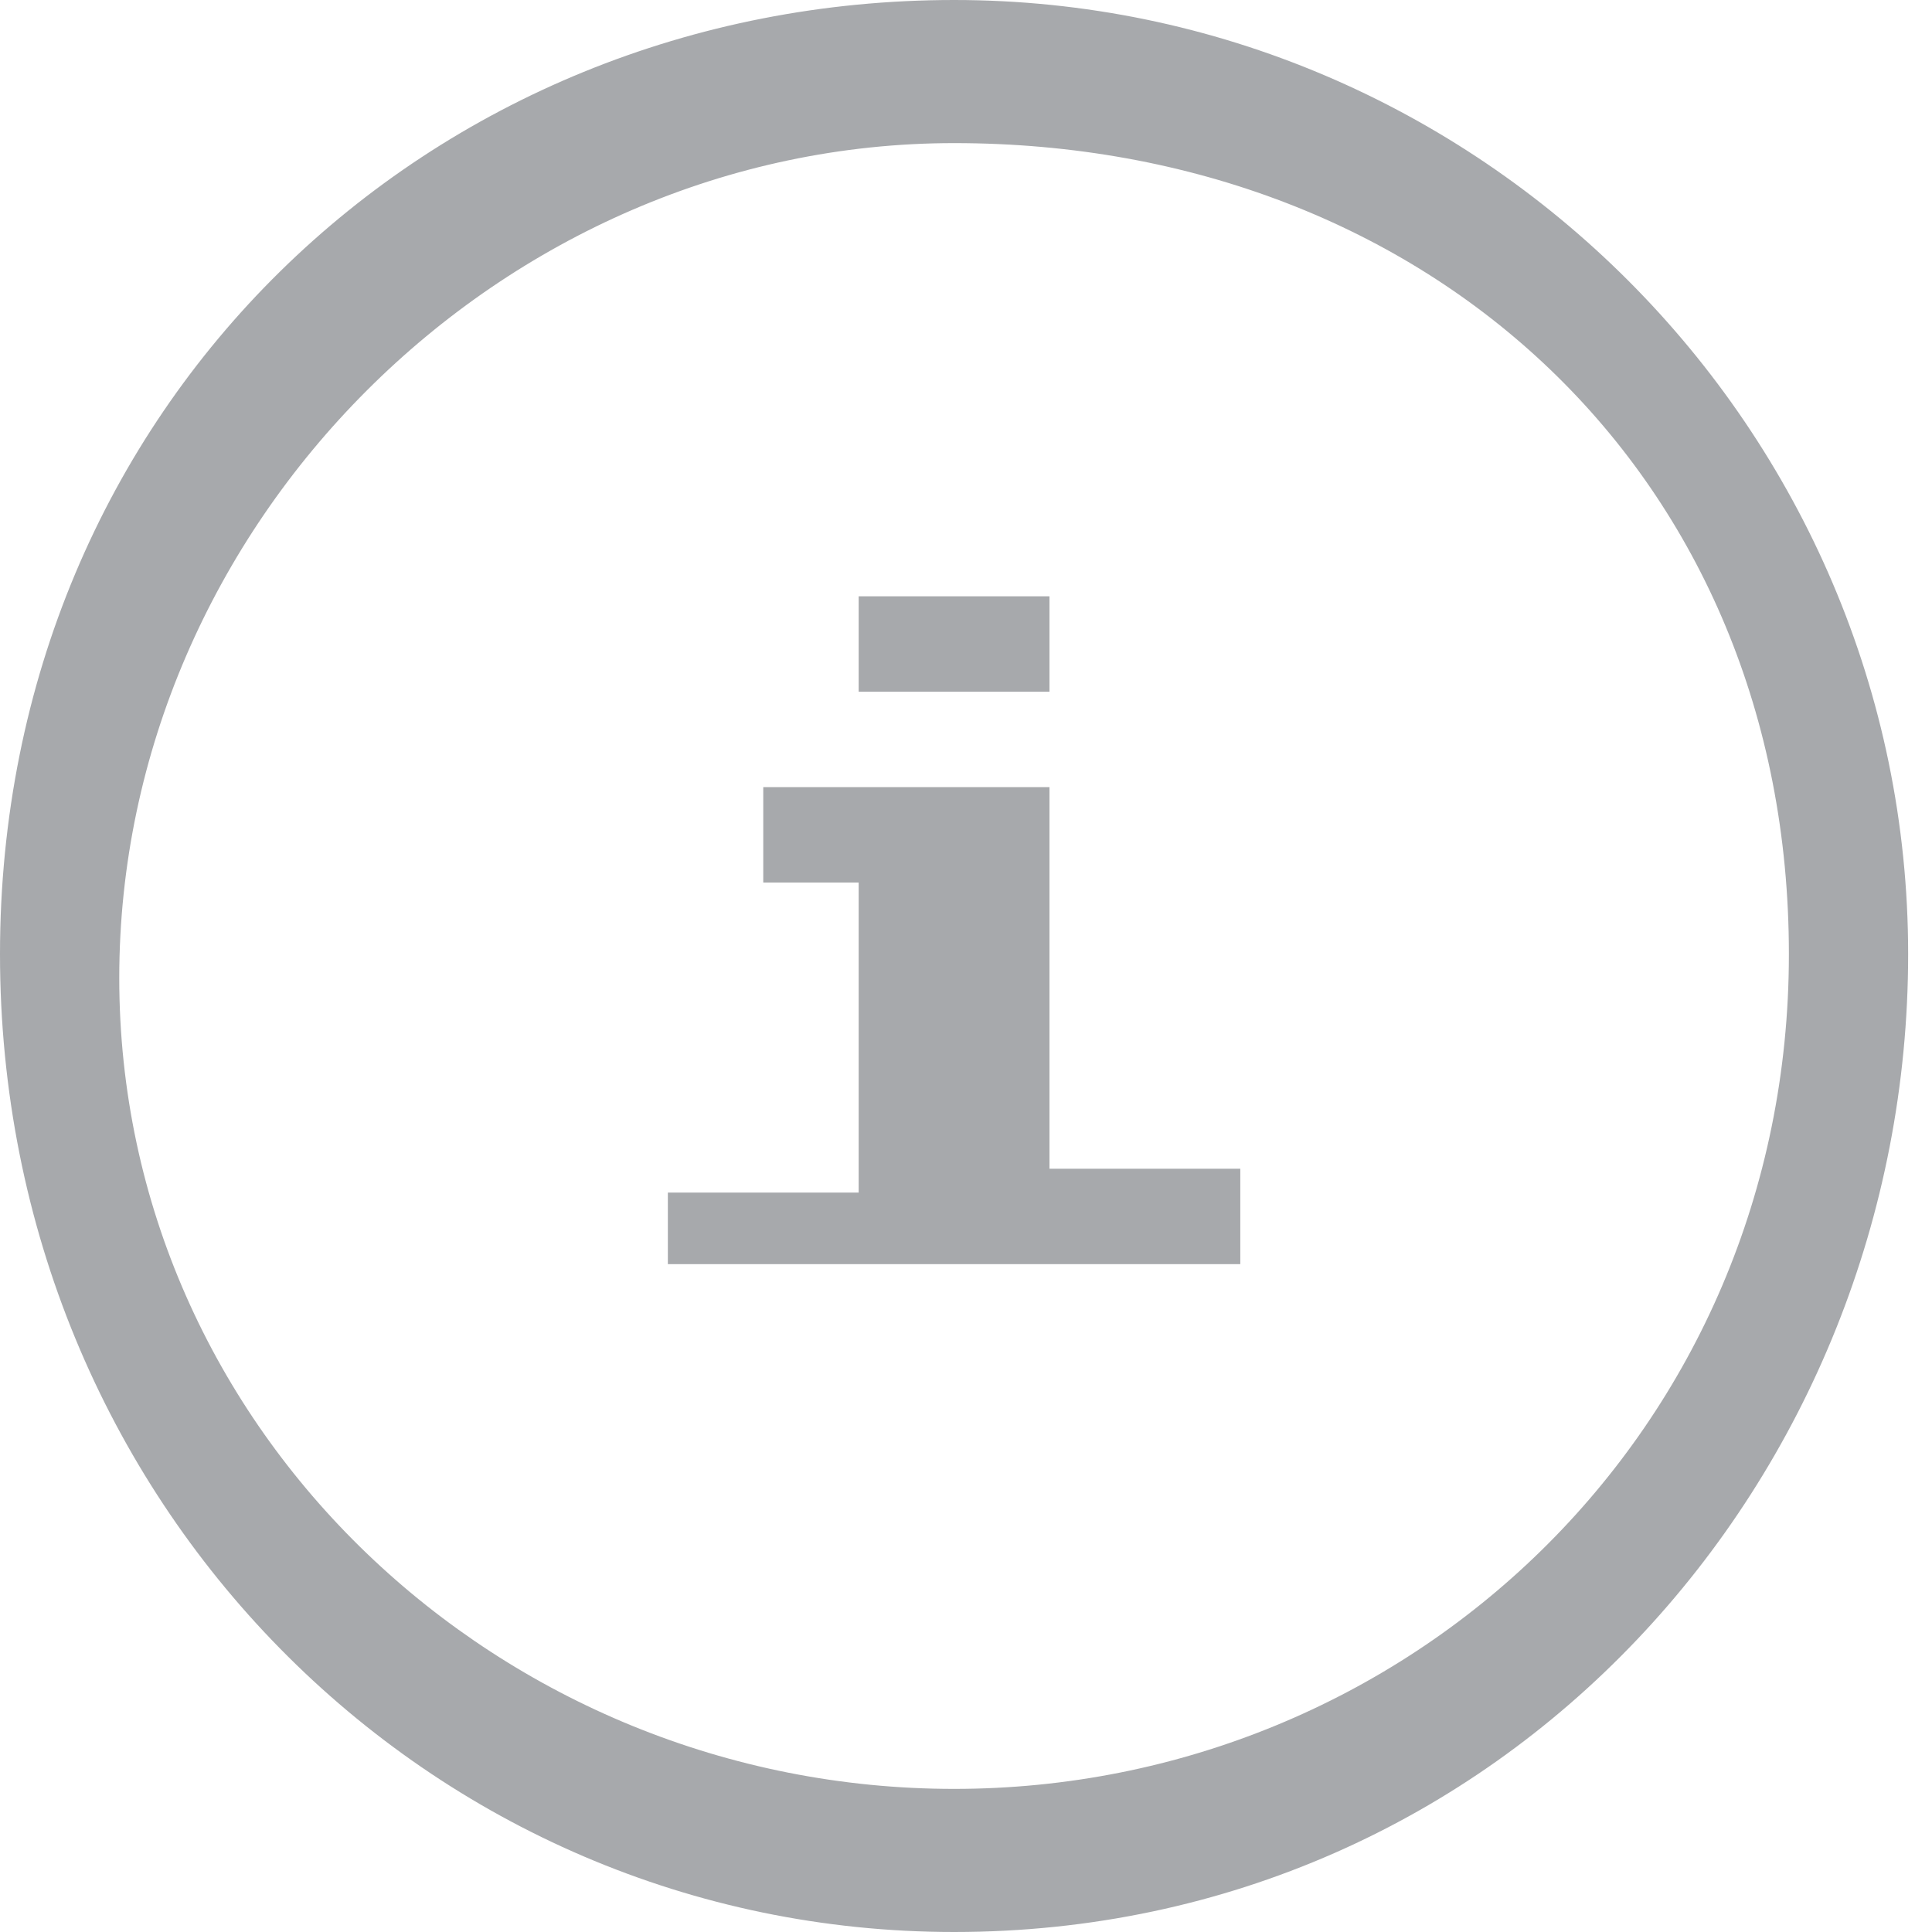 <svg xmlns="http://www.w3.org/2000/svg" viewBox="0 0 8.1 8.1"><style type="text/css">  
	.st0{fill:#A7A9AC;}
</style><path class="st0" d="M4 8.1C1.8 8.1 0 6.3 0 4S1.8 0 4 0s4 1.8 4 4S6.3 8.1 4 8.1zM4 0.6c-1.9 0-3.5 1.6-3.5 3.5S2.1 7.5 4 7.5 7.5 6 7.5 4 6 0.6 4 0.6z"/><path class="st0" d="M2.8 5.4v-0.4h0.8V3.7h-0.4v-0.4H4.4v1.6H5.2v0.4H2.8zM3.6 2.9v-0.4H4.4v0.4H3.6z"/></svg>